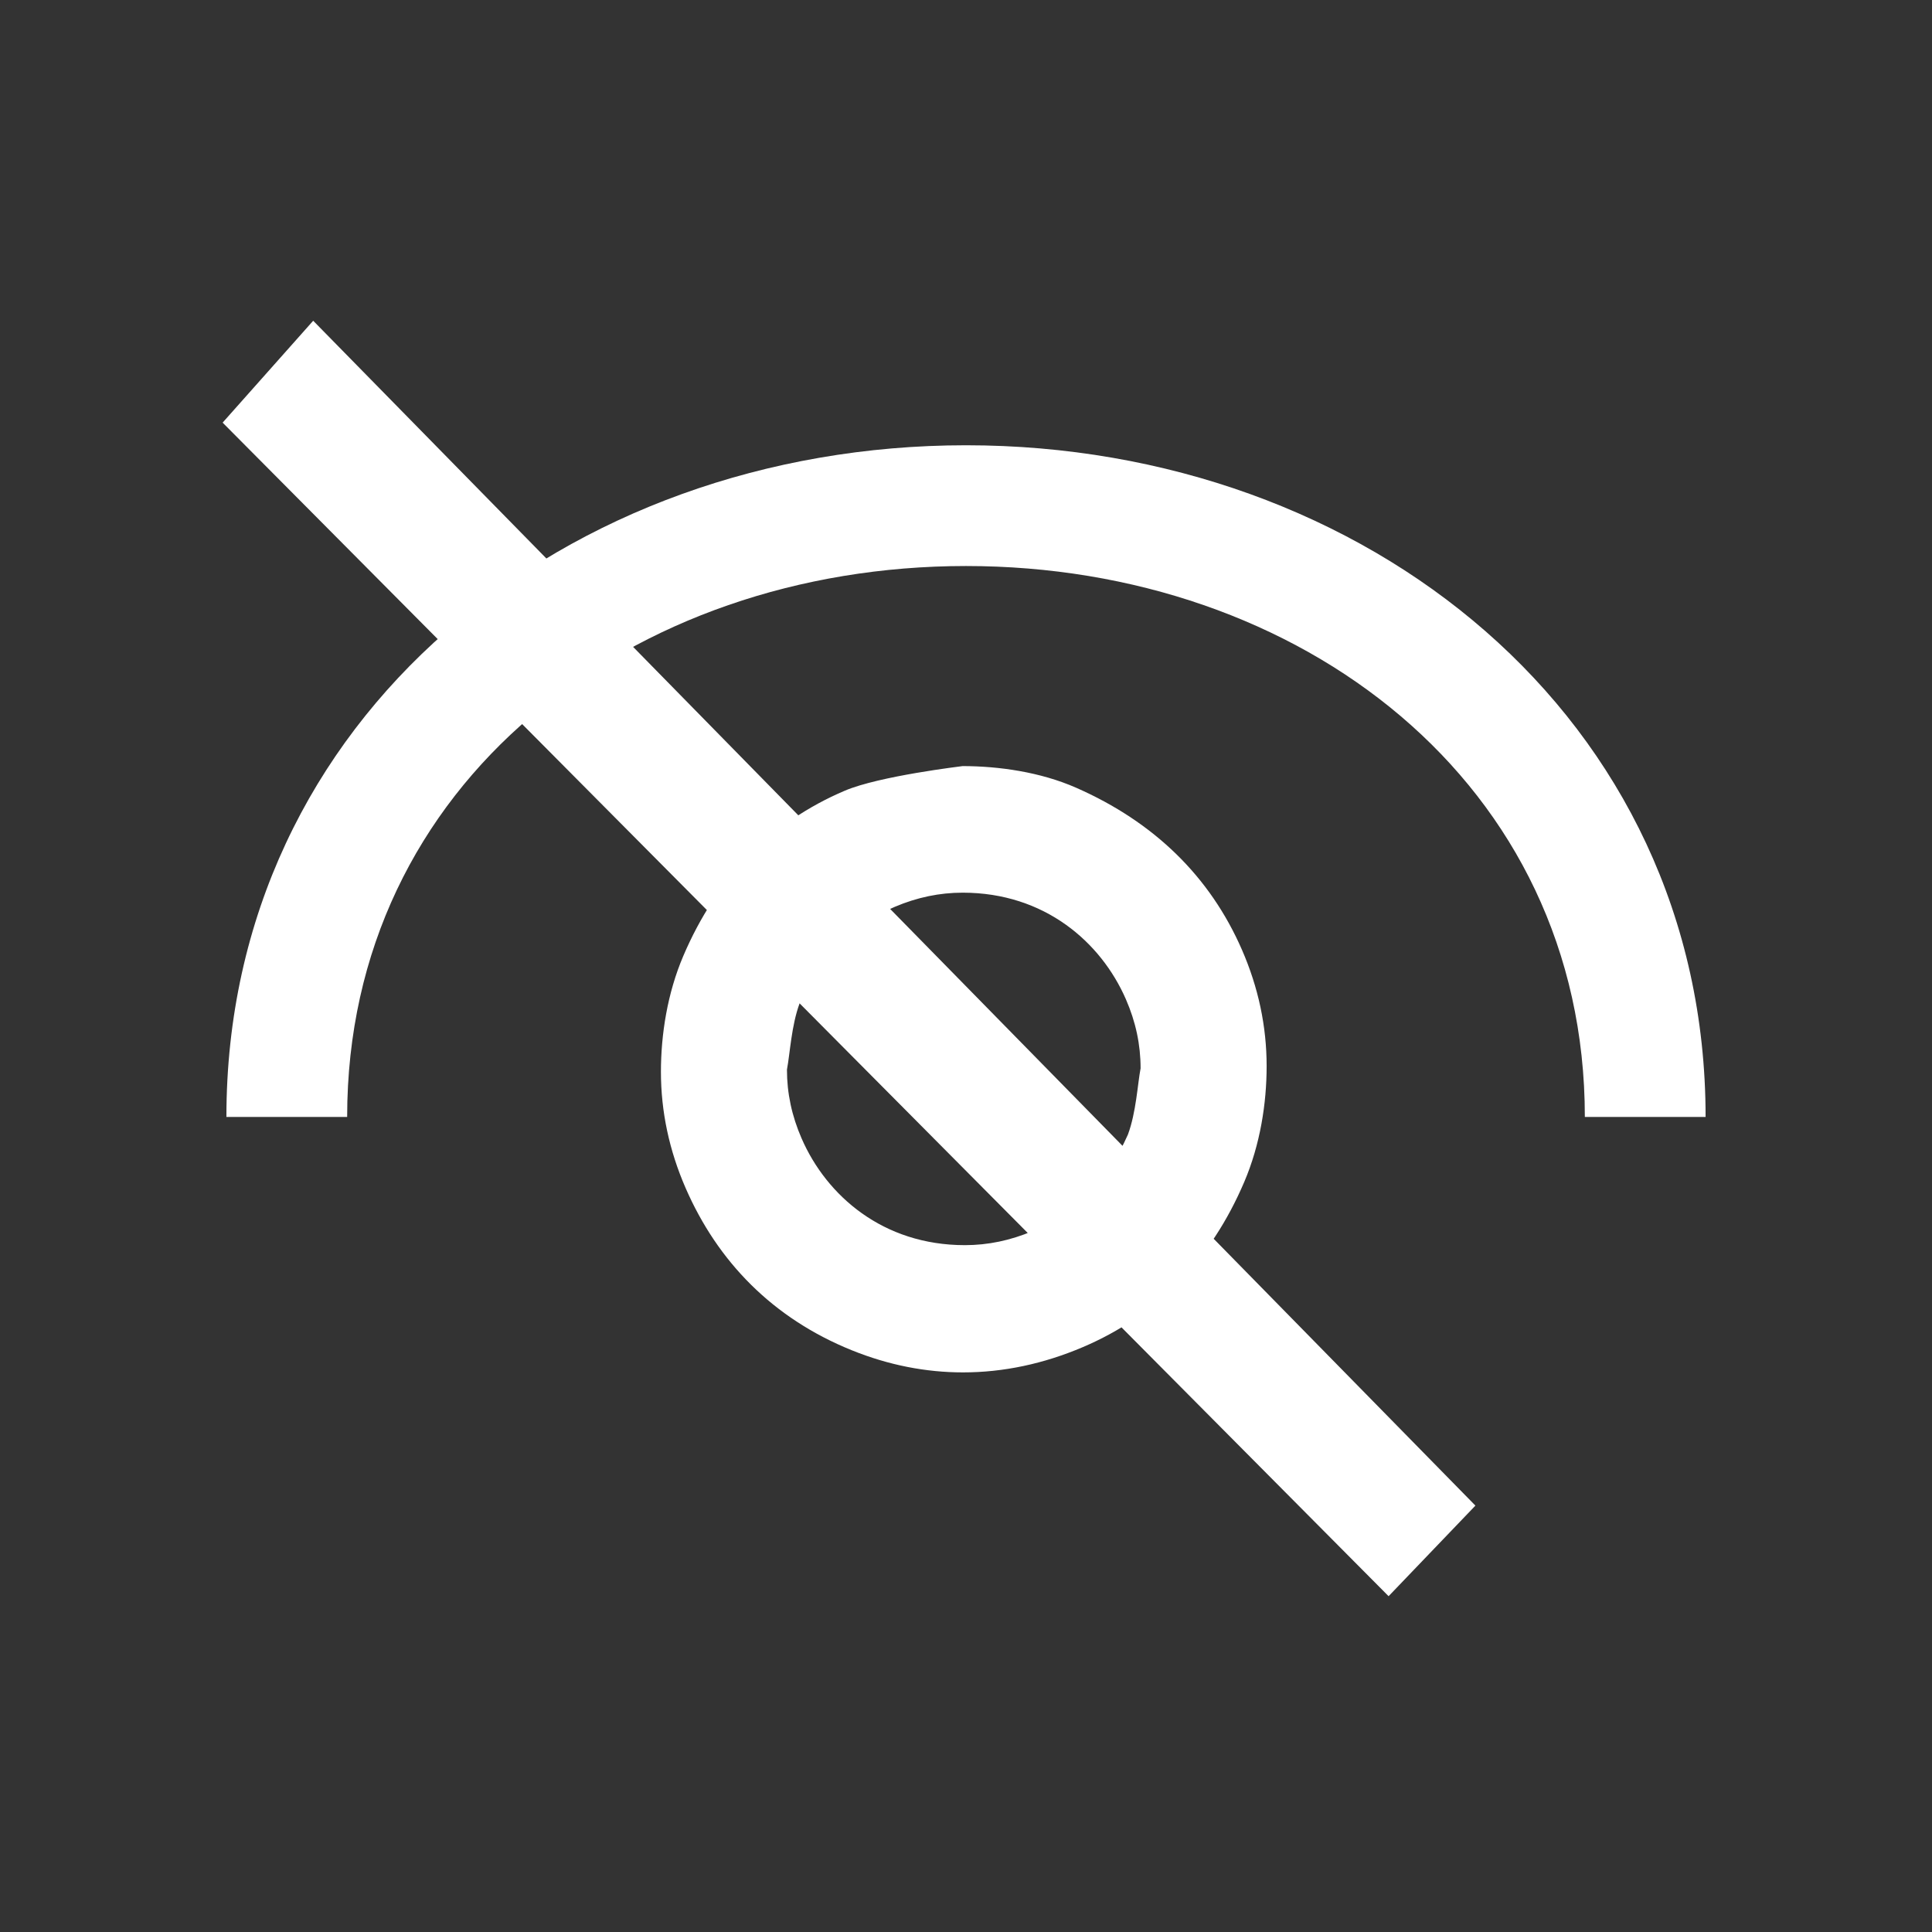 <svg viewBox="0 0 512 512" xmlns="http://www.w3.org/2000/svg" fill="#fff"><rect x="0" y="0" width="512" height="512" fill="#333333" stroke="none"/><path d="M391 399L83 85l-24 27 308.992 311.008zM92 296c0-88.56 75.44-146 164-146s164 57.44 164 146h32c0-105.856-90.144-178-196-178S60 190.144 60 296h32zm243.67-13.478c0-10.547-2.195-20.845-6.537-30.81-8.476-19.452-23.3-33.87-43.935-42.948-9.5-4.18-20.486-5.725-30.087-5.743-.23.05-22.055 2.615-31.228 6.52-19.603 8.34-33.983 23.125-42.8 43.79-4.236 9.926-5.93 20.843-5.93 30.696 0 10.547 2.196 20.845 6.538 30.808 8.512 19.538 23.127 34.544 44.045 43 9.775 3.95 19.656 5.863 29.476 5.863 10.71 0 21.36-2.275 31.73-6.688 19.603-8.342 33.983-23.127 42.8-43.79 4.237-9.928 5.93-20.845 5.93-30.698zm-127.117 1.005v-.095l.017-.093c.783-4.132 1.155-11.558 3.333-17.444 5.466-12.35 13.78-20.704 25.227-25.575 5.917-2.517 11.89-3.753 17.986-3.753 21.72 0 36.657 13.115 43.263 28.26 2.61 5.987 3.89 12.027 3.89 18.29l-.017.092c-.783 4.13-1.155 11.556-3.333 17.442-5.467 12.35-13.78 20.704-25.227 25.575-5.917 2.518-11.89 3.754-17.987 3.754-21.72 0-36.656-13.114-43.262-28.26-2.612-5.986-3.89-12.026-3.89-18.193z"/></svg>